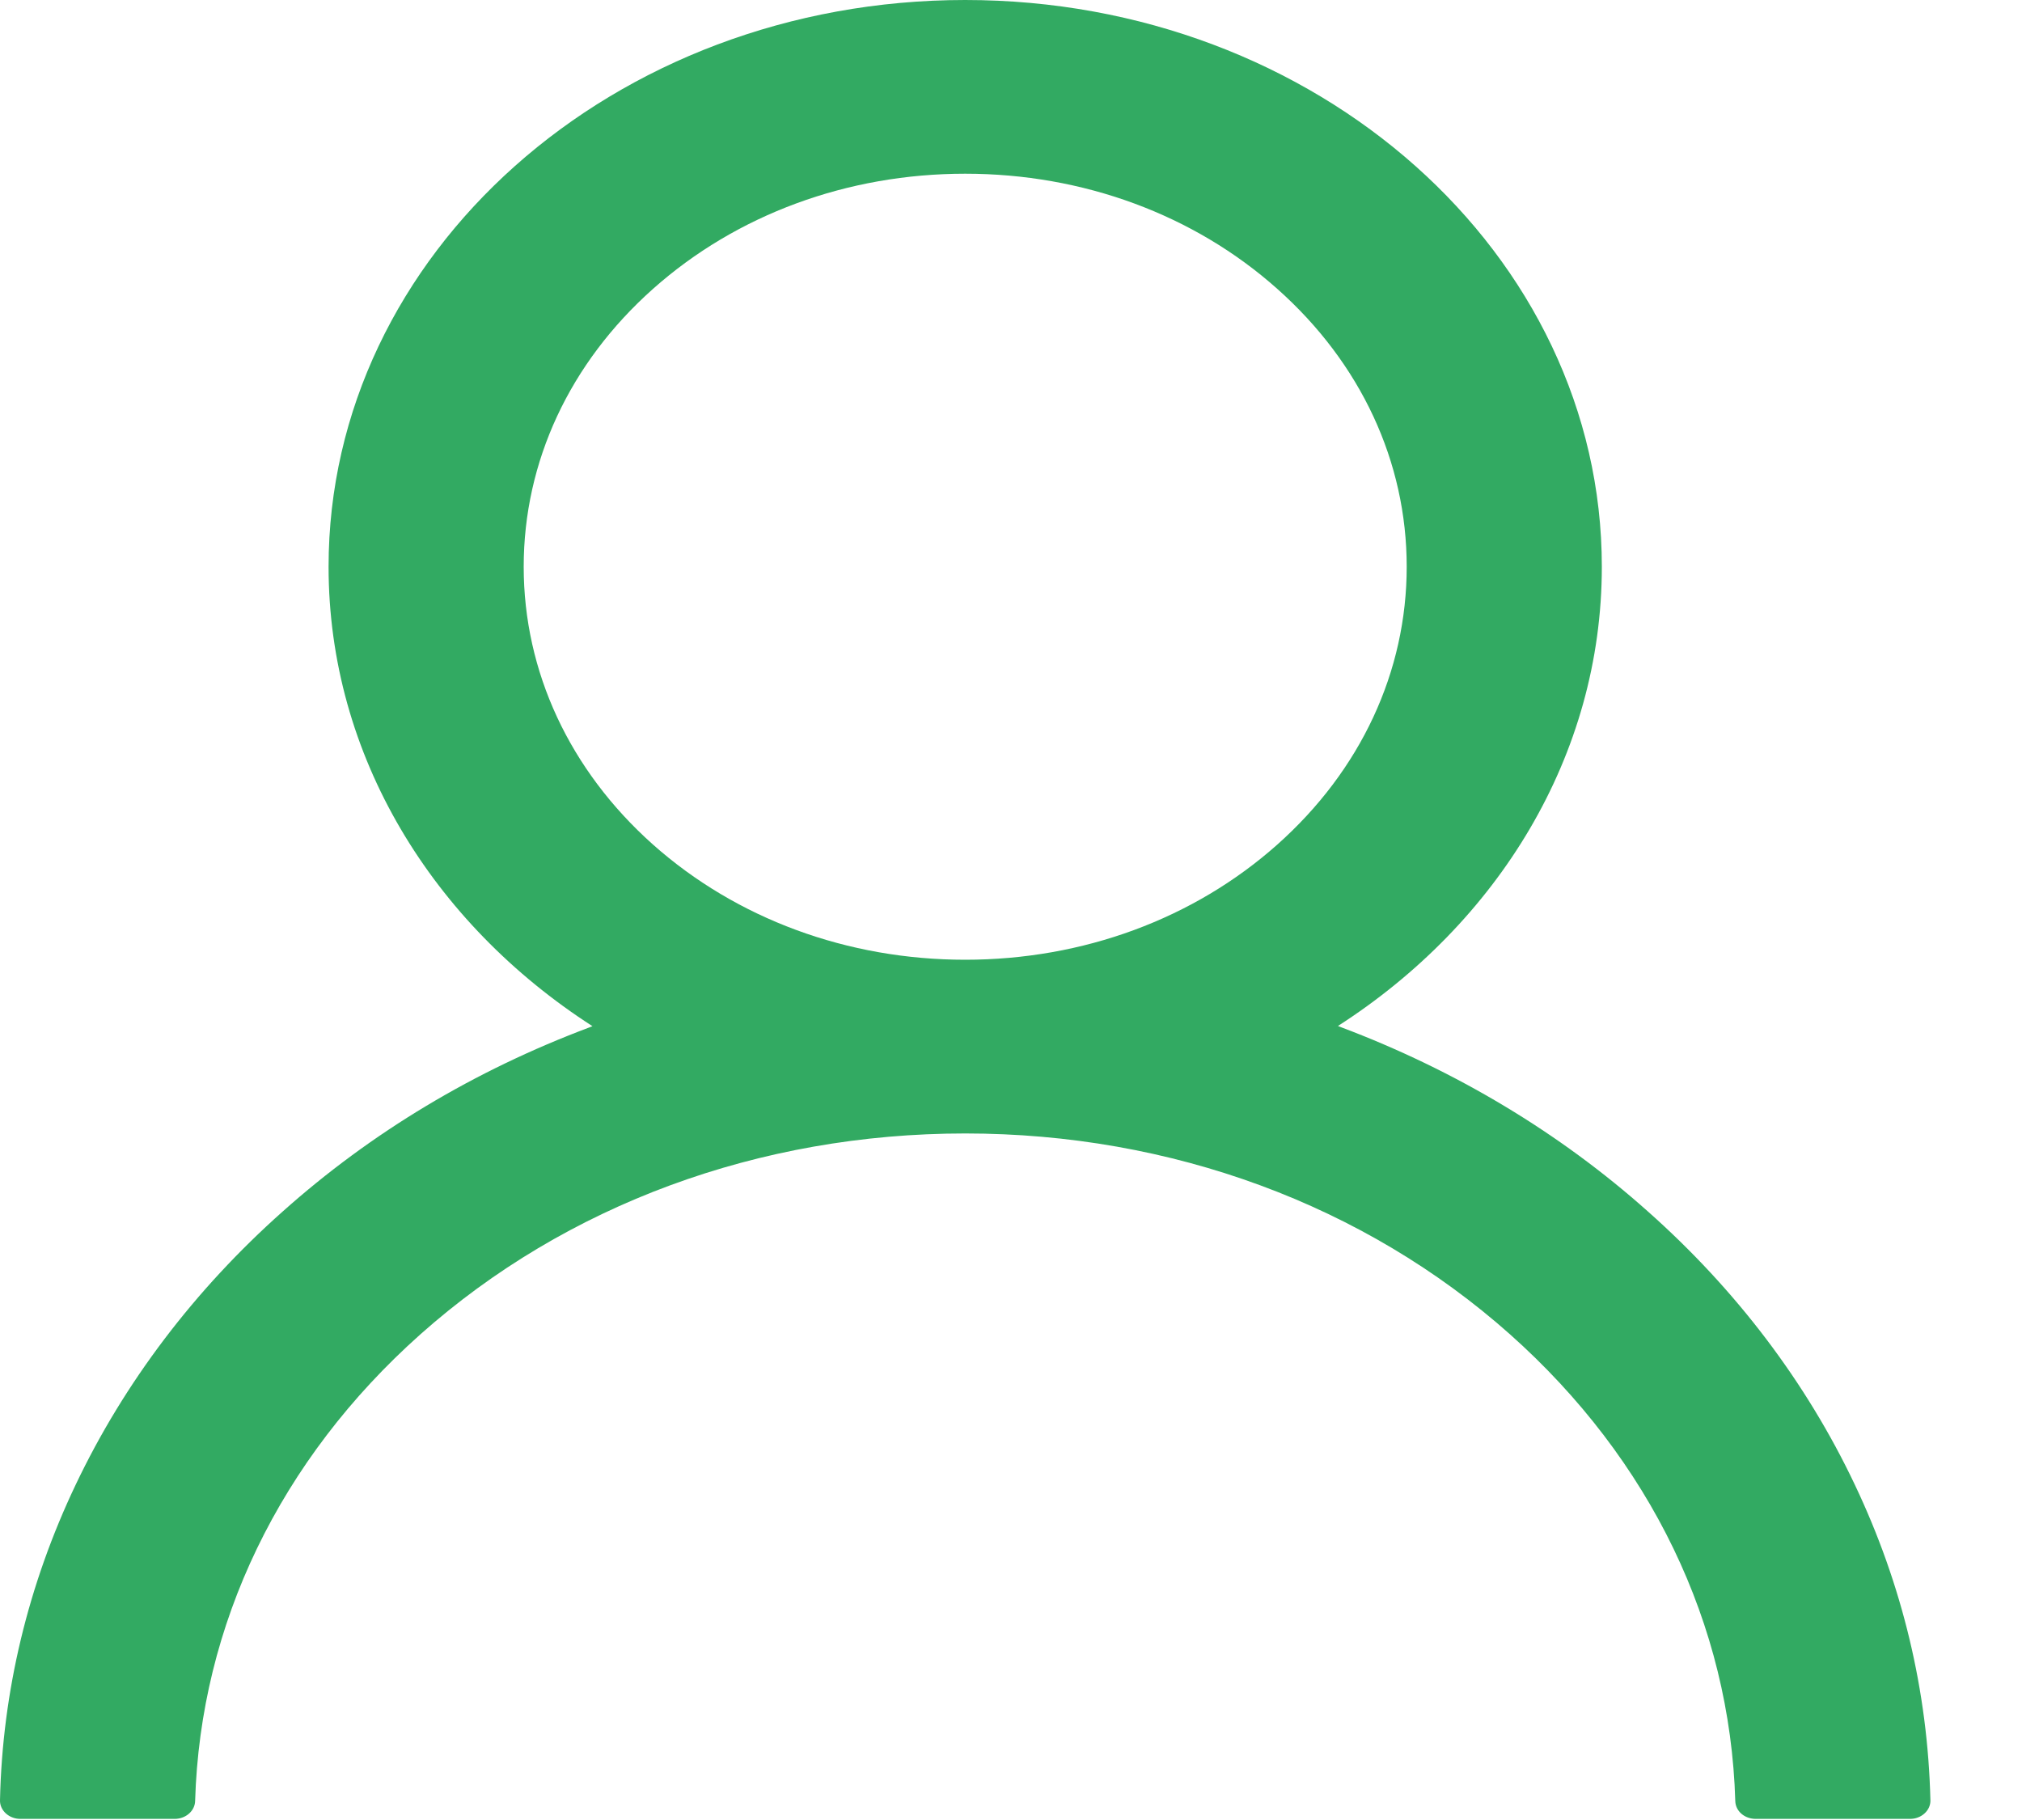 <svg width="20" height="18" viewBox="0 0 20 18" fill="none" xmlns="http://www.w3.org/2000/svg">
<path d="M18.345 14.681C17.866 13.671 17.171 12.754 16.298 11.98C15.428 11.204 14.398 10.586 13.264 10.159C13.254 10.154 13.244 10.152 13.234 10.147C14.816 9.13 15.844 7.474 15.844 5.605C15.844 2.509 13.025 0 9.547 0C6.068 0 3.25 2.509 3.25 5.605C3.25 7.474 4.278 9.13 5.86 10.149C5.85 10.154 5.84 10.156 5.83 10.161C4.692 10.588 3.672 11.2 2.796 11.982C1.924 12.757 1.229 13.674 0.749 14.683C0.278 15.671 0.023 16.731 6.34918e-05 17.804C-0.001 17.828 0.004 17.852 0.014 17.875C0.024 17.897 0.039 17.918 0.058 17.935C0.077 17.952 0.099 17.966 0.124 17.975C0.149 17.985 0.176 17.989 0.203 17.989H1.727C1.838 17.989 1.927 17.91 1.93 17.813C1.981 16.068 2.768 14.434 4.159 13.196C5.599 11.915 7.511 11.21 9.547 11.21C11.583 11.21 13.495 11.915 14.935 13.196C16.326 14.434 17.113 16.068 17.164 17.813C17.167 17.913 17.256 17.989 17.367 17.989H18.891C18.918 17.989 18.945 17.985 18.97 17.975C18.995 17.966 19.017 17.952 19.036 17.935C19.055 17.918 19.07 17.897 19.08 17.875C19.09 17.852 19.095 17.828 19.094 17.804C19.068 16.724 18.817 15.673 18.345 14.681ZM9.547 9.492C8.382 9.492 7.285 9.087 6.459 8.353C5.634 7.618 5.18 6.642 5.18 5.605C5.18 4.567 5.634 3.591 6.459 2.857C7.285 2.122 8.382 1.718 9.547 1.718C10.712 1.718 11.809 2.122 12.634 2.857C13.46 3.591 13.914 4.567 13.914 5.605C13.914 6.642 13.46 7.618 12.634 8.353C11.809 9.087 10.712 9.492 9.547 9.492Z" fill="#32AA62"/>
</svg>
